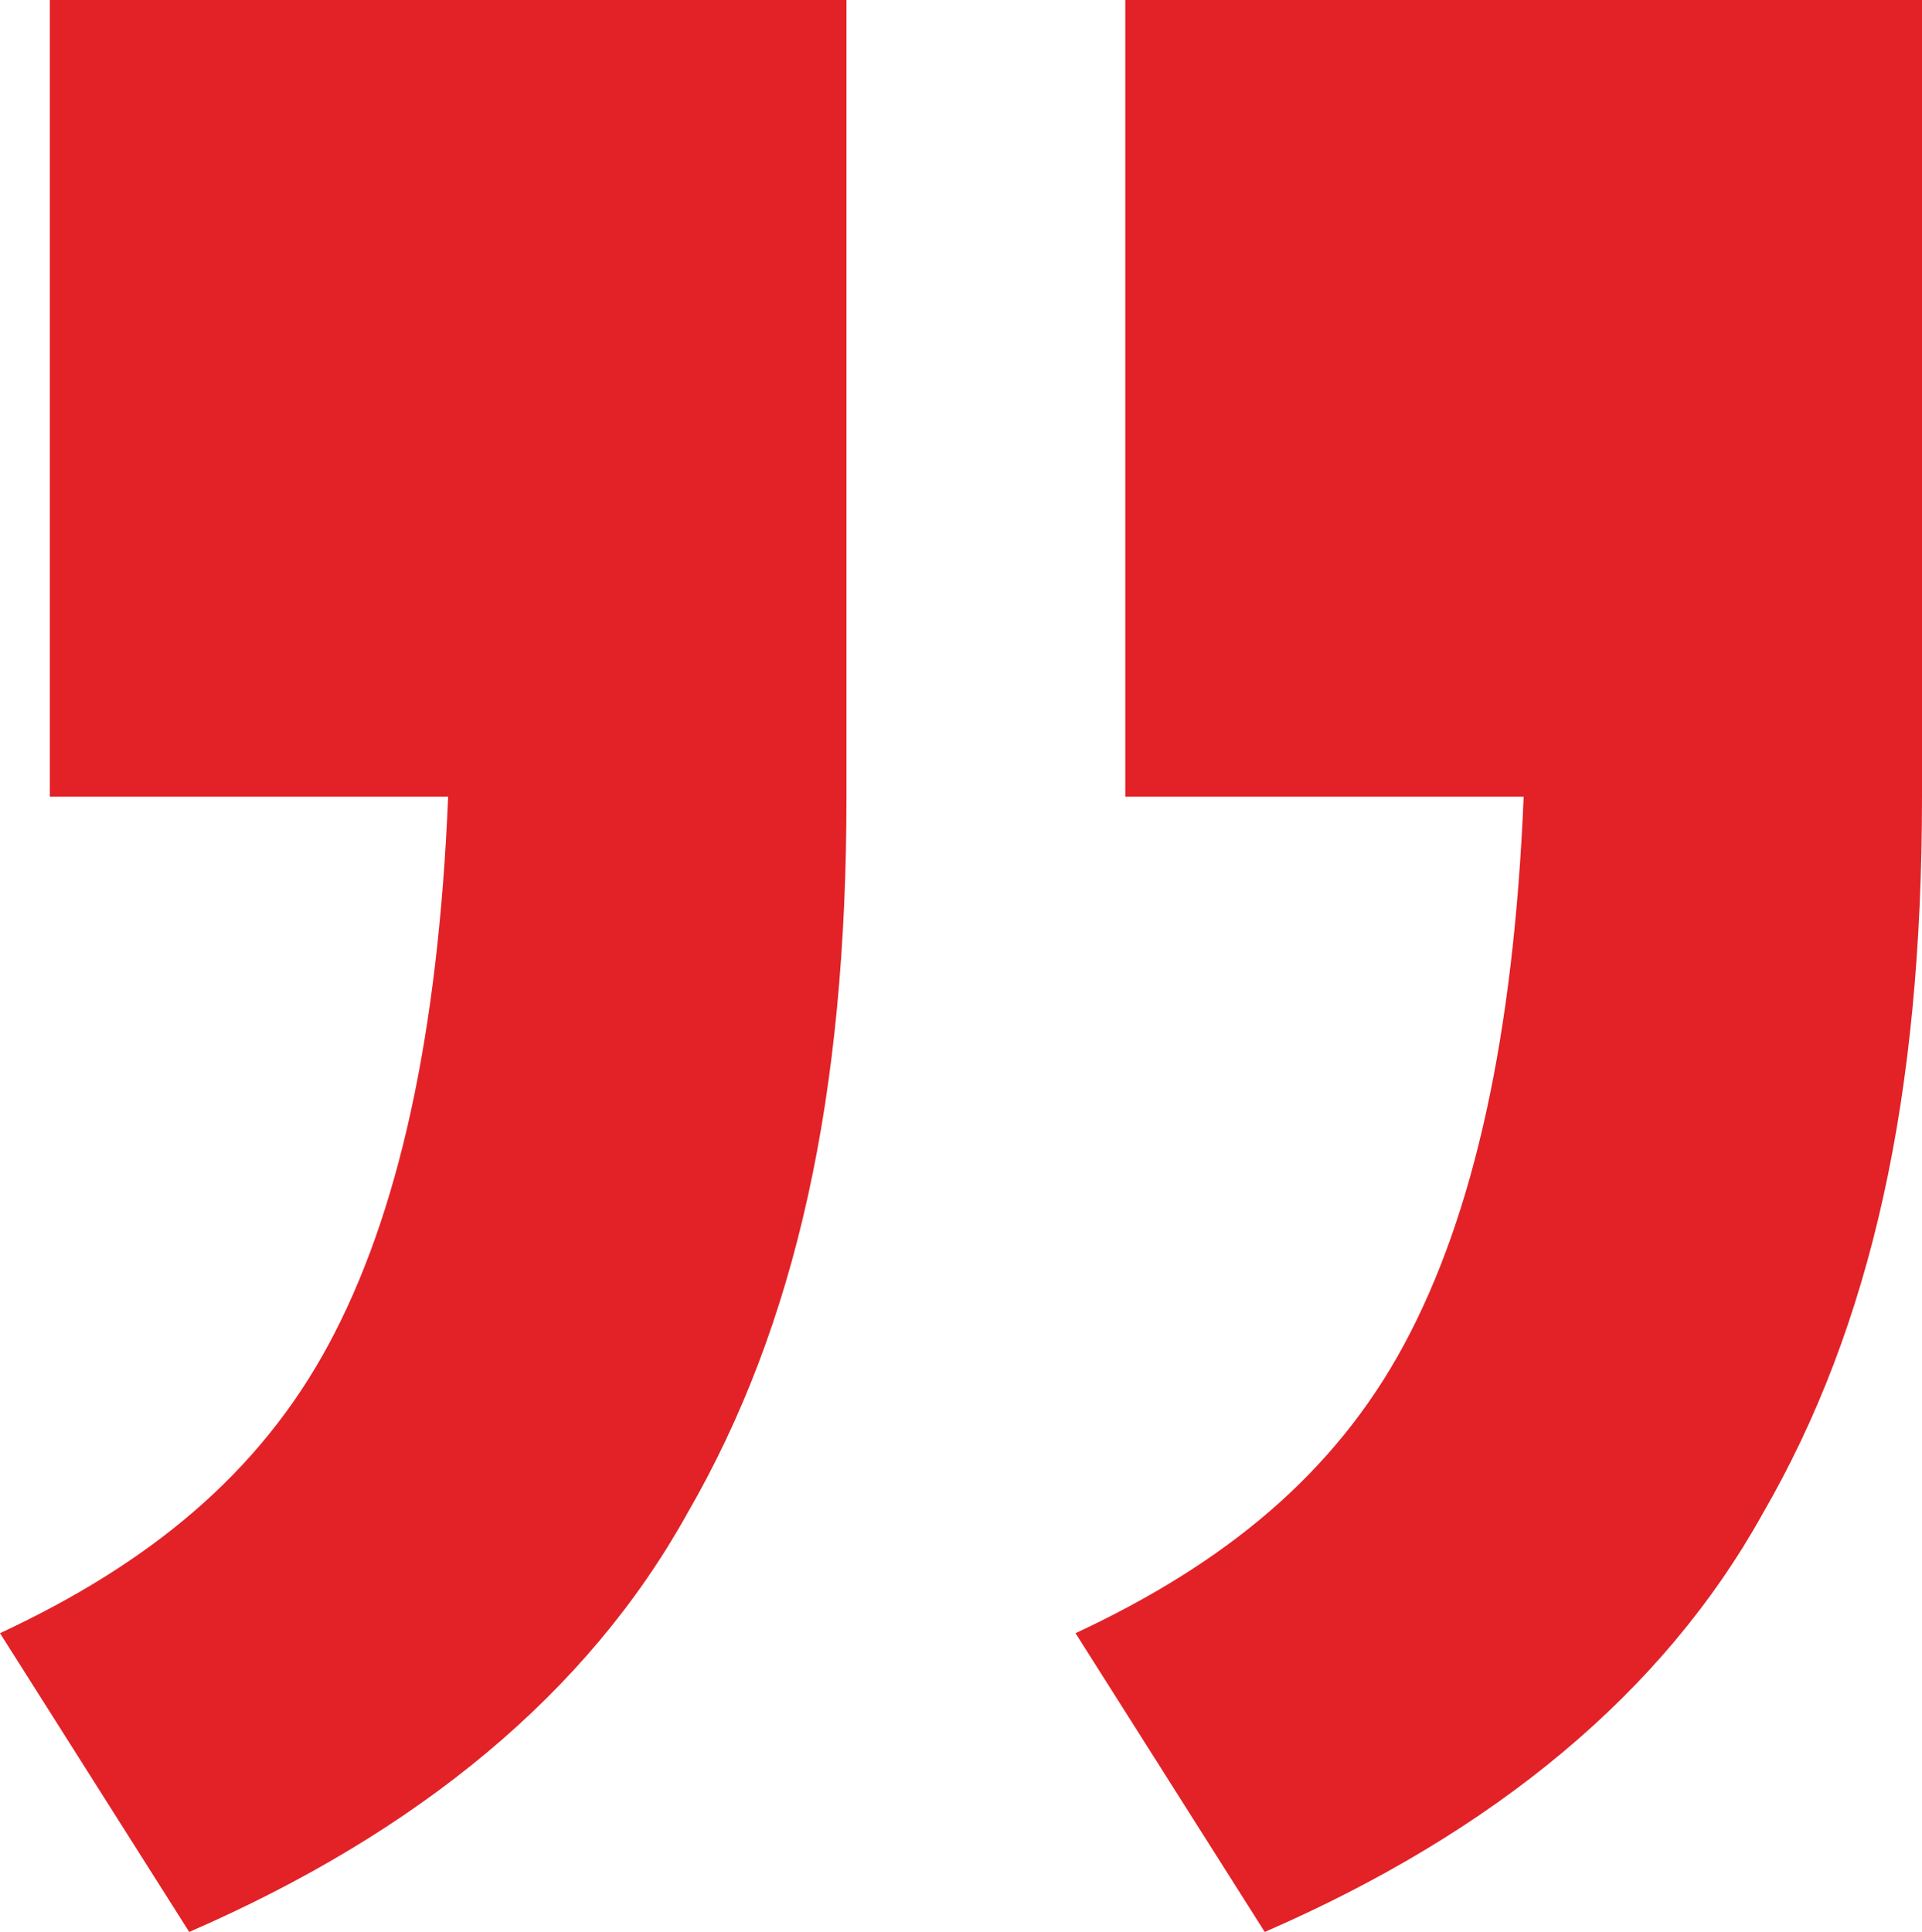 <svg xmlns="http://www.w3.org/2000/svg" viewBox="0 0 19.3 19.4"><path d="M.5 8V0h8v8c0 3-.5 5.3-1.6 7.2-1 1.8-2.7 3.2-5 4.2l-1.9-3c1.5-.7 2.6-1.6 3.3-2.9.7-1.3 1.1-3.1 1.2-5.5h-4zm10.8 0V0h8v8c0 3-.5 5.3-1.6 7.2-1 1.8-2.7 3.2-5 4.2l-1.9-3c1.5-.7 2.6-1.6 3.3-2.9.7-1.3 1.1-3.1 1.2-5.5h-4z" fill-rule="evenodd" clip-rule="evenodd" fill="#e22227"/></svg>